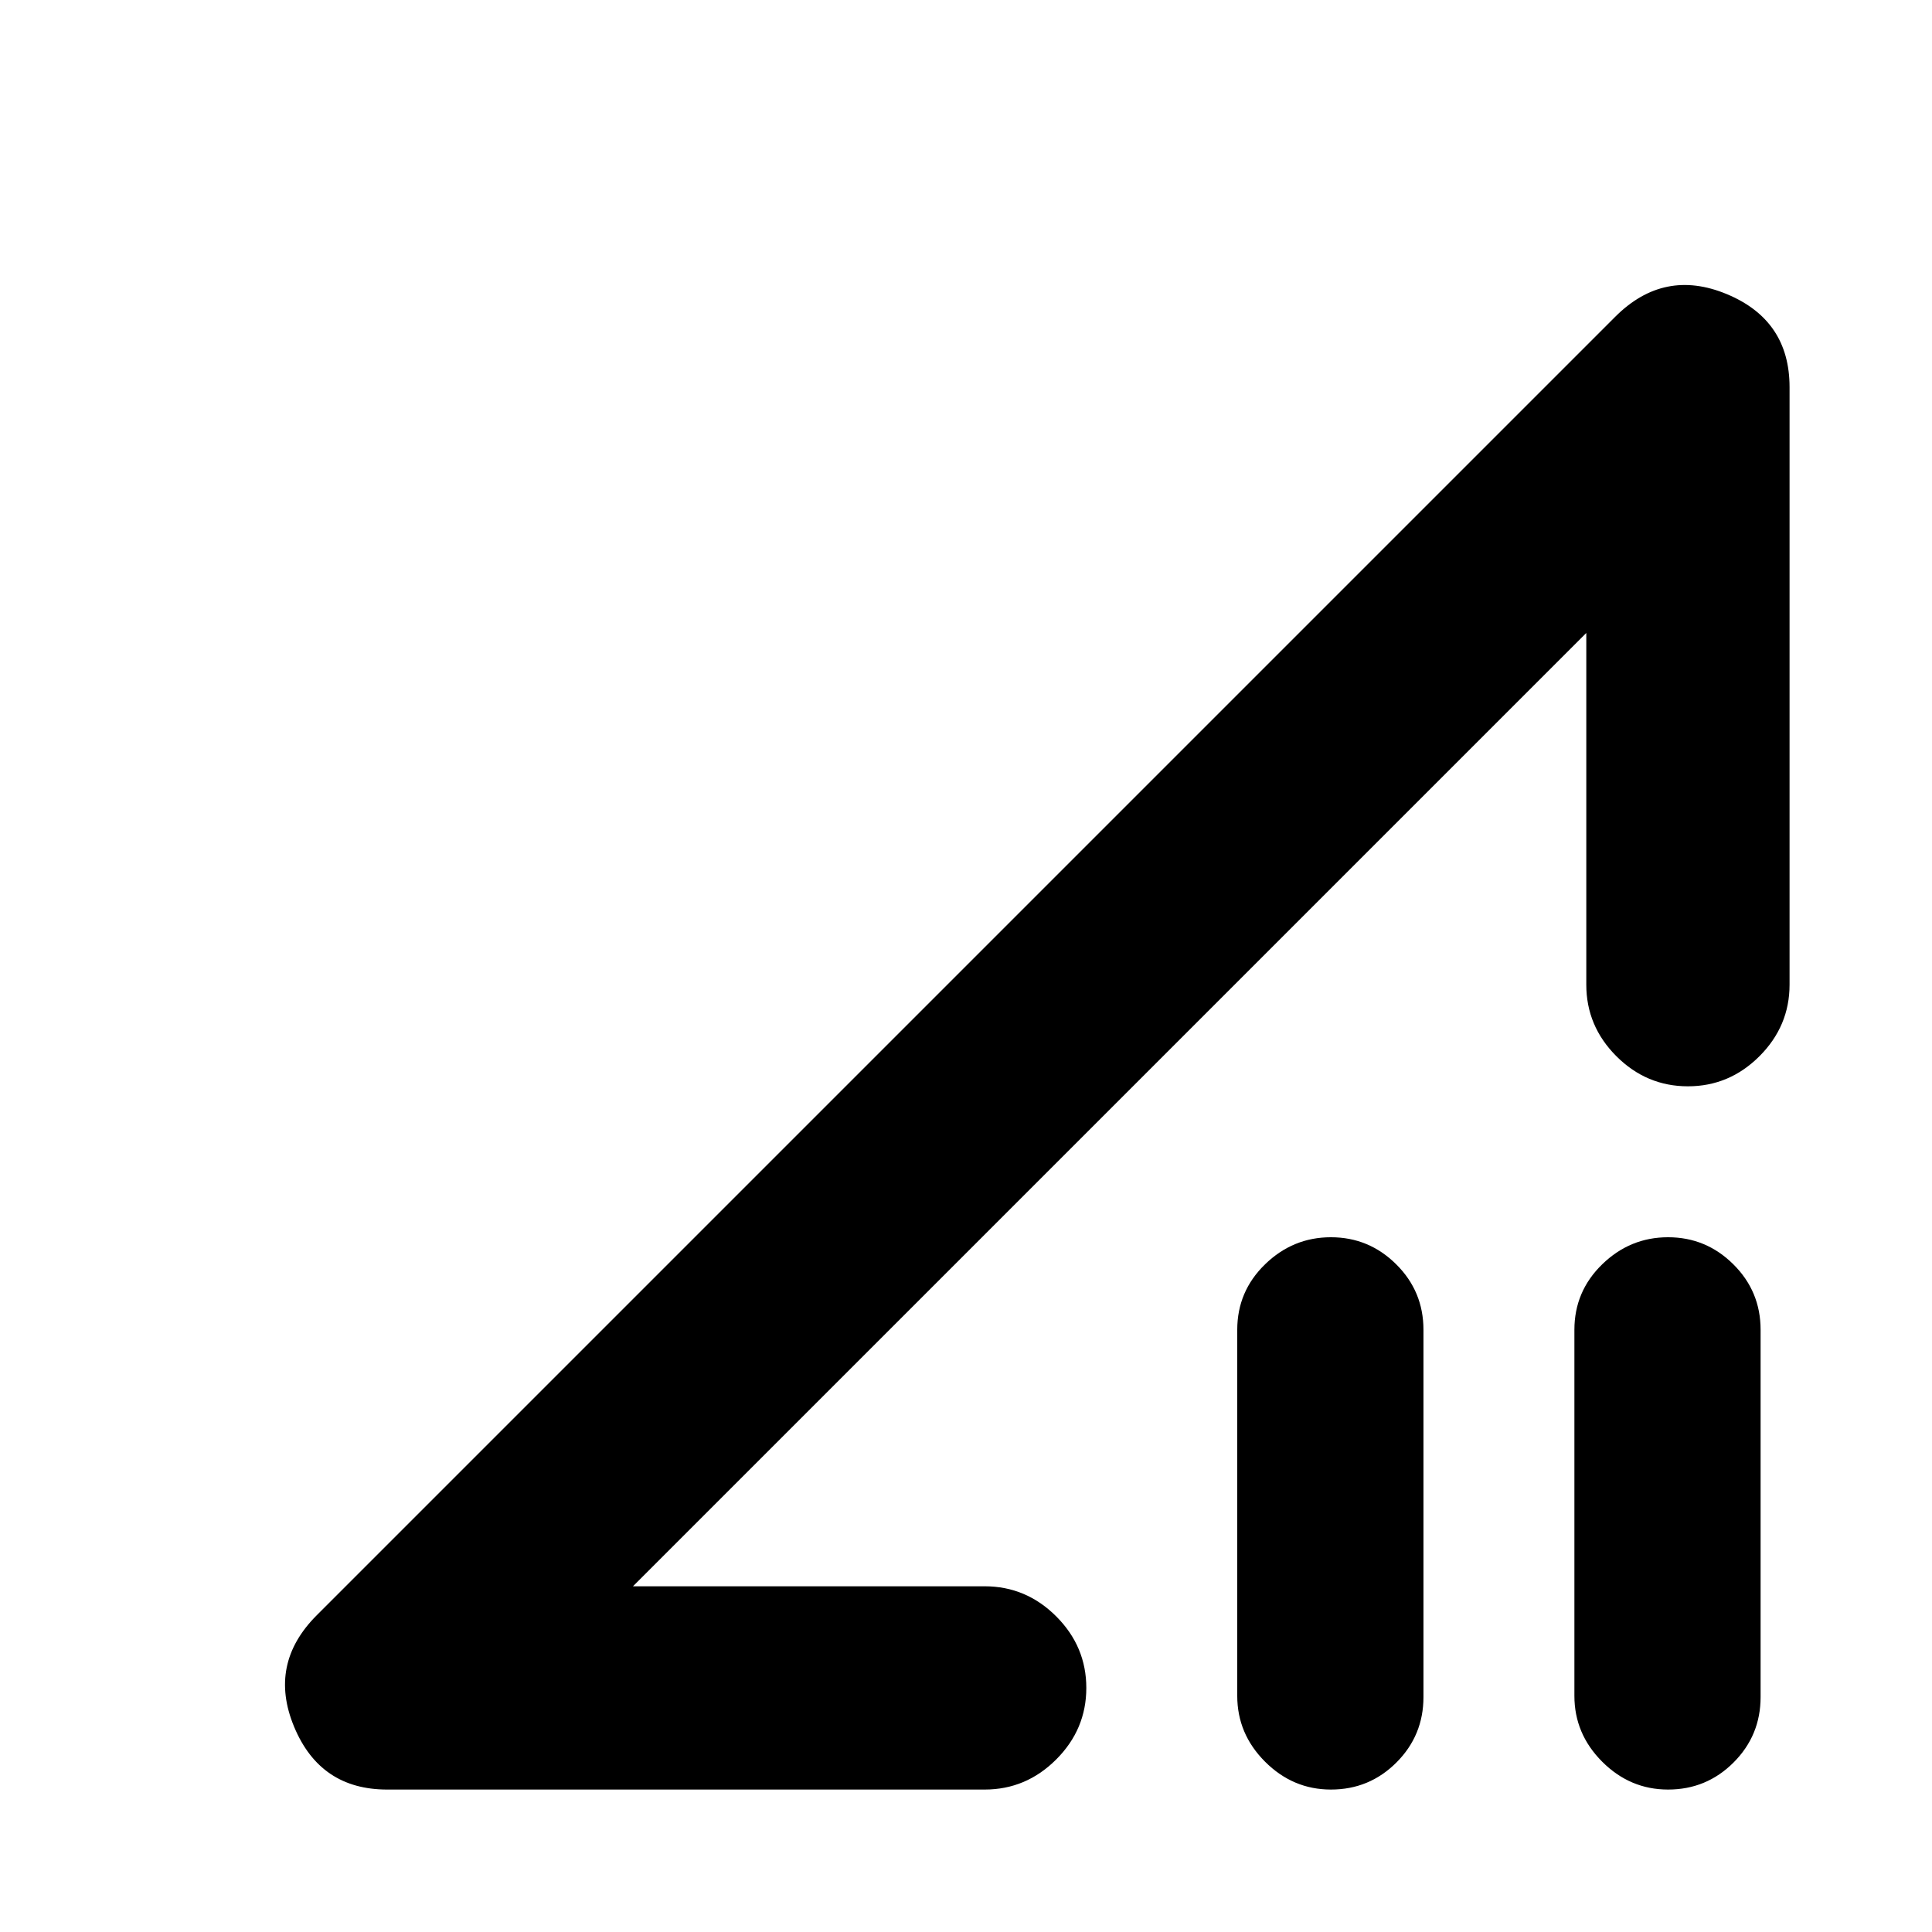 <svg xmlns="http://www.w3.org/2000/svg" height="24" viewBox="0 -960 960 960" width="24"><path d="m157.39-157.39 645.22-645.22q24.22-24.22 55.41-11.25 31.2 12.96 31.2 46.23v296.91q0 20.59-14.96 35.55-14.96 14.95-35.54 14.95-20.59 0-35.55-14.95-14.95-14.96-14.95-35.55v-174.76l-473.7 473.7h174.76q20.59 0 35.55 14.95 14.95 14.96 14.95 35.55 0 20.58-14.95 35.54-14.96 14.96-35.55 14.96H192.37q-33.27 0-46.23-31.2-12.97-31.19 11.25-55.41Zm503.94 86.61q-18.89 0-32.72-13.83-13.83-13.82-13.83-32.72v-181.91q0-19.1 13.83-32.54 13.83-13.44 32.72-13.44t32.43 13.44q13.55 13.44 13.55 32.54v182.48q0 19.1-13.44 32.54-13.44 13.44-32.54 13.44Zm167.52 0q-18.89 0-32.72-13.83-13.82-13.82-13.82-32.72v-181.91q0-19.1 13.82-32.54 13.83-13.44 32.72-13.44t32.43 13.44q13.55 13.44 13.55 32.54v182.48q0 19.1-13.44 32.54-13.44 13.44-32.54 13.44ZM551.59-408.85Z"/></svg>